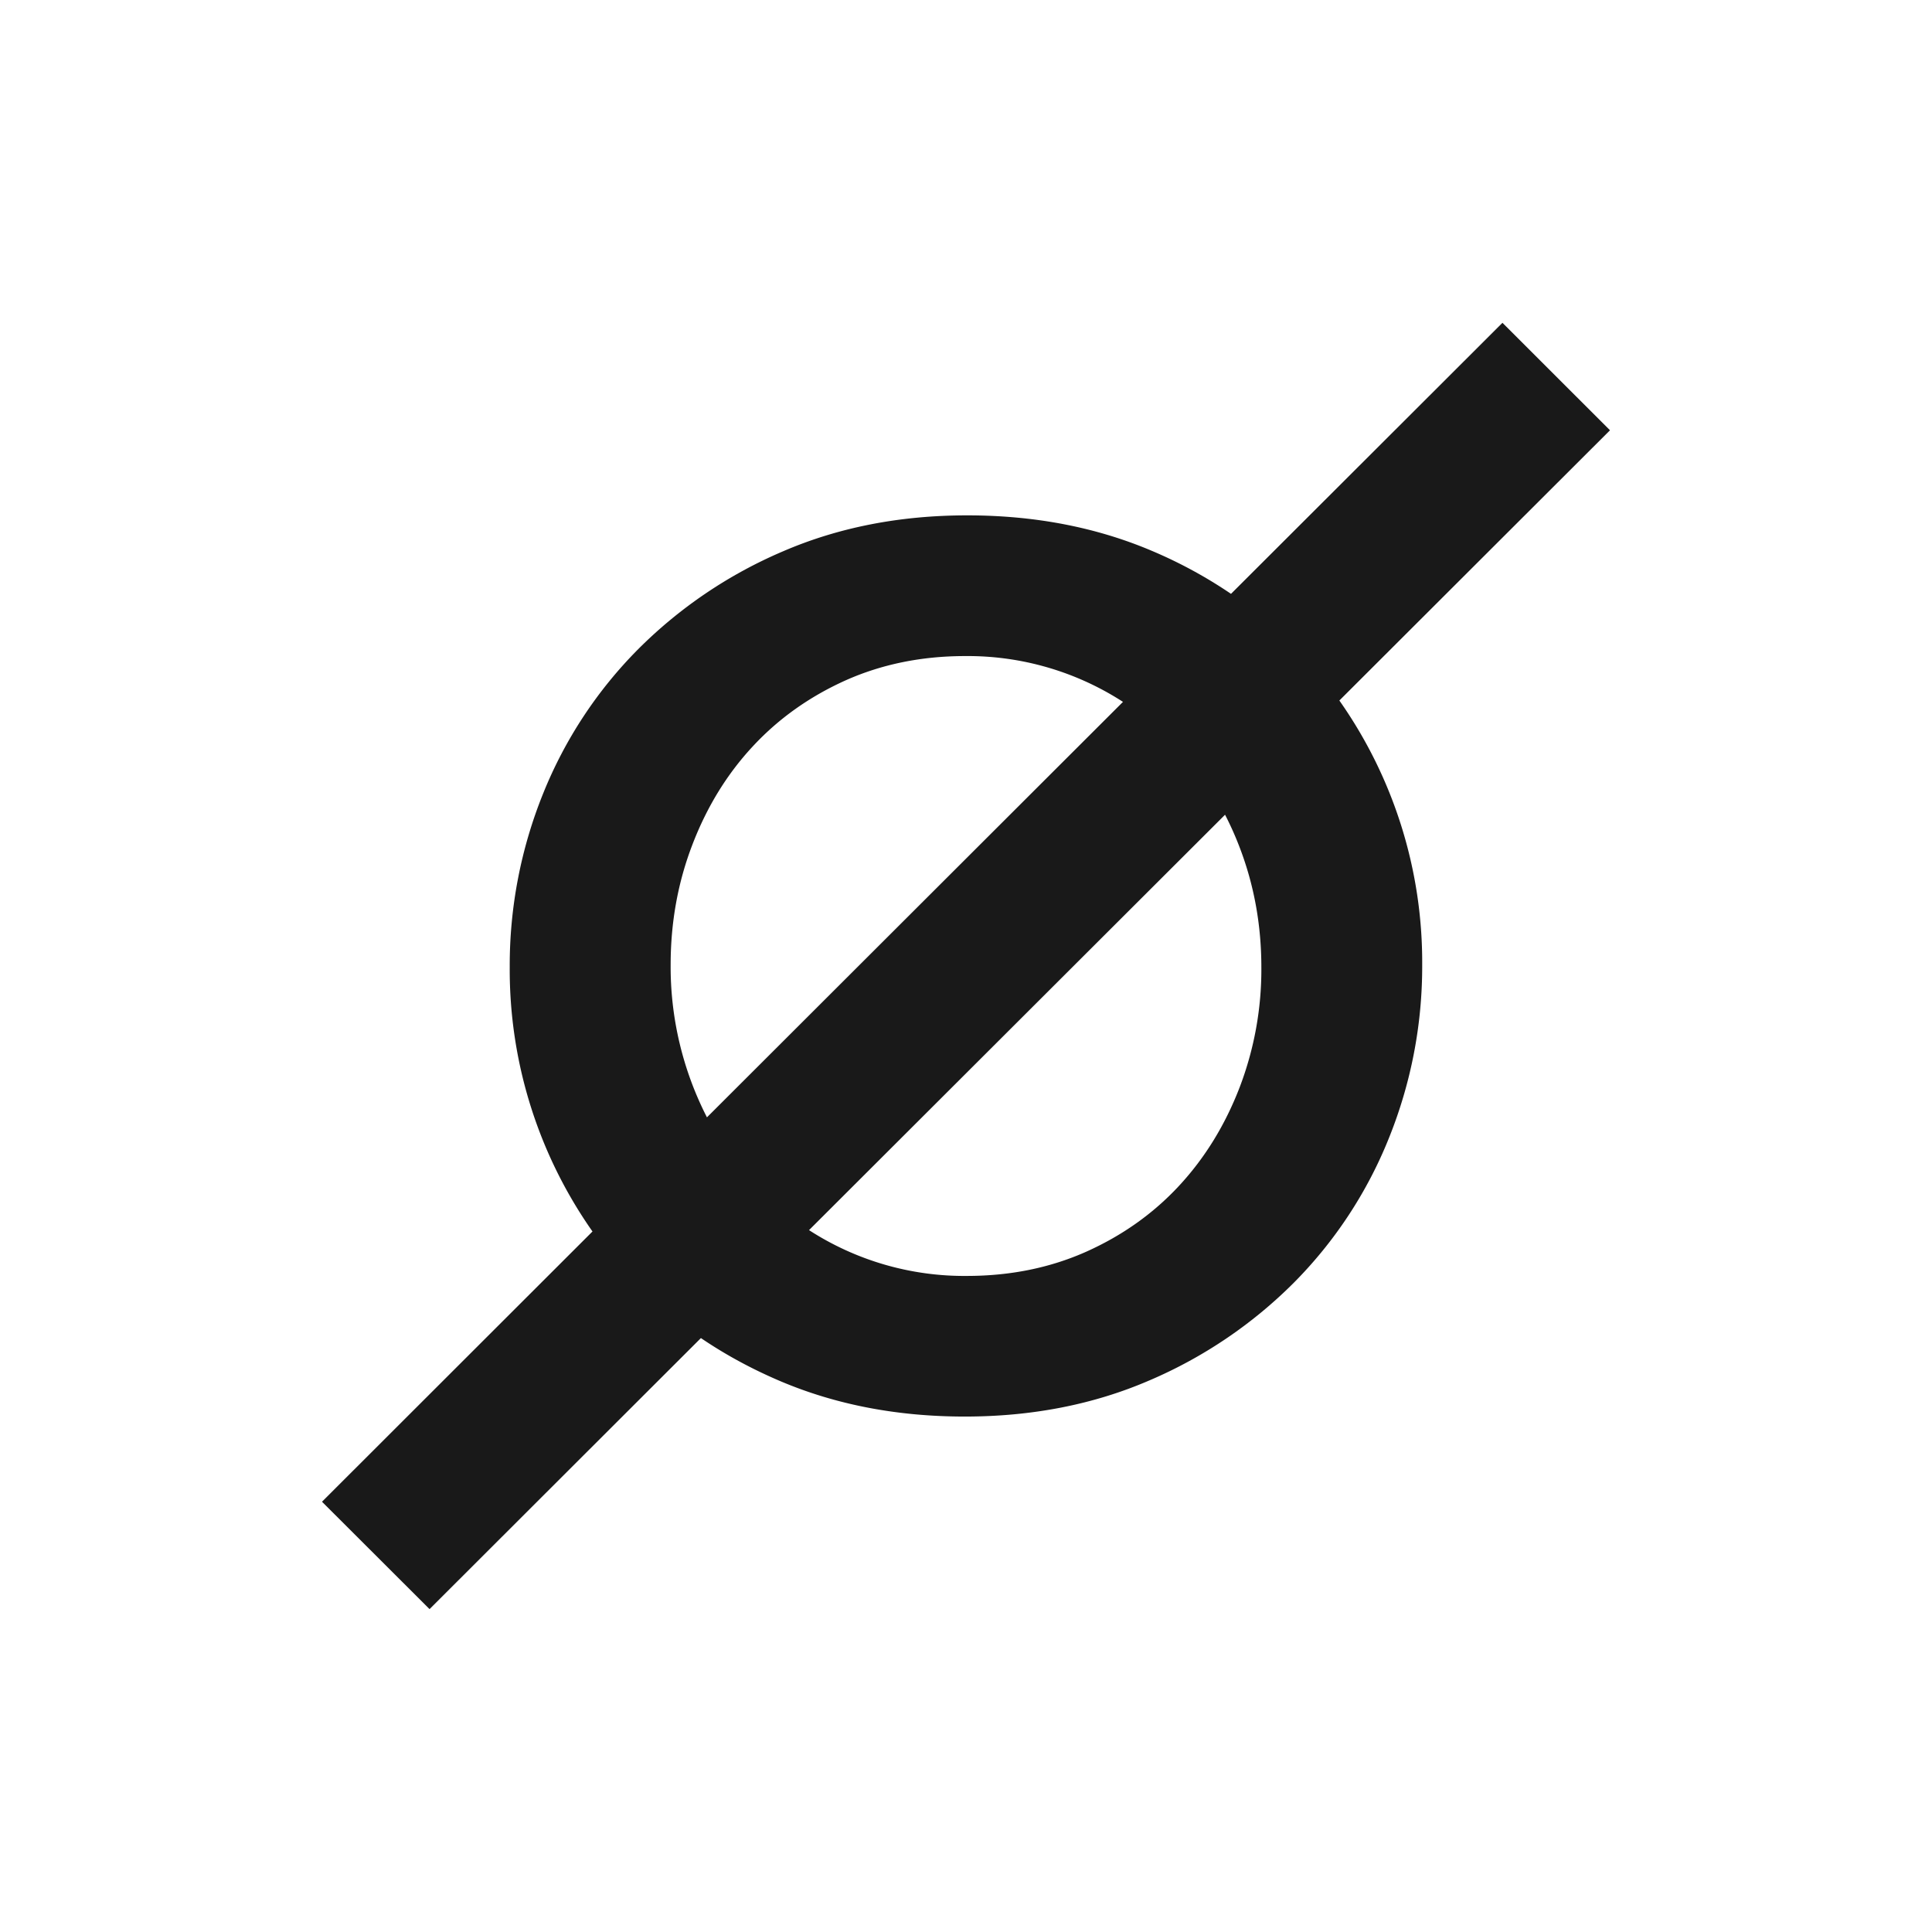 <svg xmlns="http://www.w3.org/2000/svg" width="24" height="24" fill="none" viewBox="0 0 24 24">
    <path fill="#000" fill-rule="evenodd" d="M13.95 8.719 8.782 13.88a4.1 4.1 0 0 1-.451-1.895q0-.79.27-1.492.27-.705.751-1.222.48-.517 1.154-.82.674-.3 1.478-.301a3.55 3.55 0 0 1 1.966.569m-.456 6.83q-.673.3-1.479.301a3.55 3.55 0 0 1-1.965-.569l5.168-5.16q.1.193.18.402.271.705.271 1.493a4.1 4.1 0 0 1-.27 1.492q-.271.703-.751 1.221t-1.154.82m.782 1.6a5.7 5.7 0 0 0 1.796-1.214 5.4 5.4 0 0 0 1.177-1.786 5.7 5.7 0 0 0 .418-2.164 5.65 5.65 0 0 0-1.029-3.283L20 5.345 18.664 4.01l-3.372 3.367a5.7 5.7 0 0 0-.985-.535q-1.038-.44-2.292-.44t-2.291.448a5.7 5.7 0 0 0-1.796 1.214A5.4 5.4 0 0 0 6.75 9.85a5.7 5.7 0 0 0-.418 2.165 5.66 5.66 0 0 0 1.028 3.283L4 18.655l1.336 1.334 3.371-3.367q.455.309.986.535 1.037.44 2.291.44t2.292-.448" clip-rule="evenodd" opacity=".9"/>
</svg>
